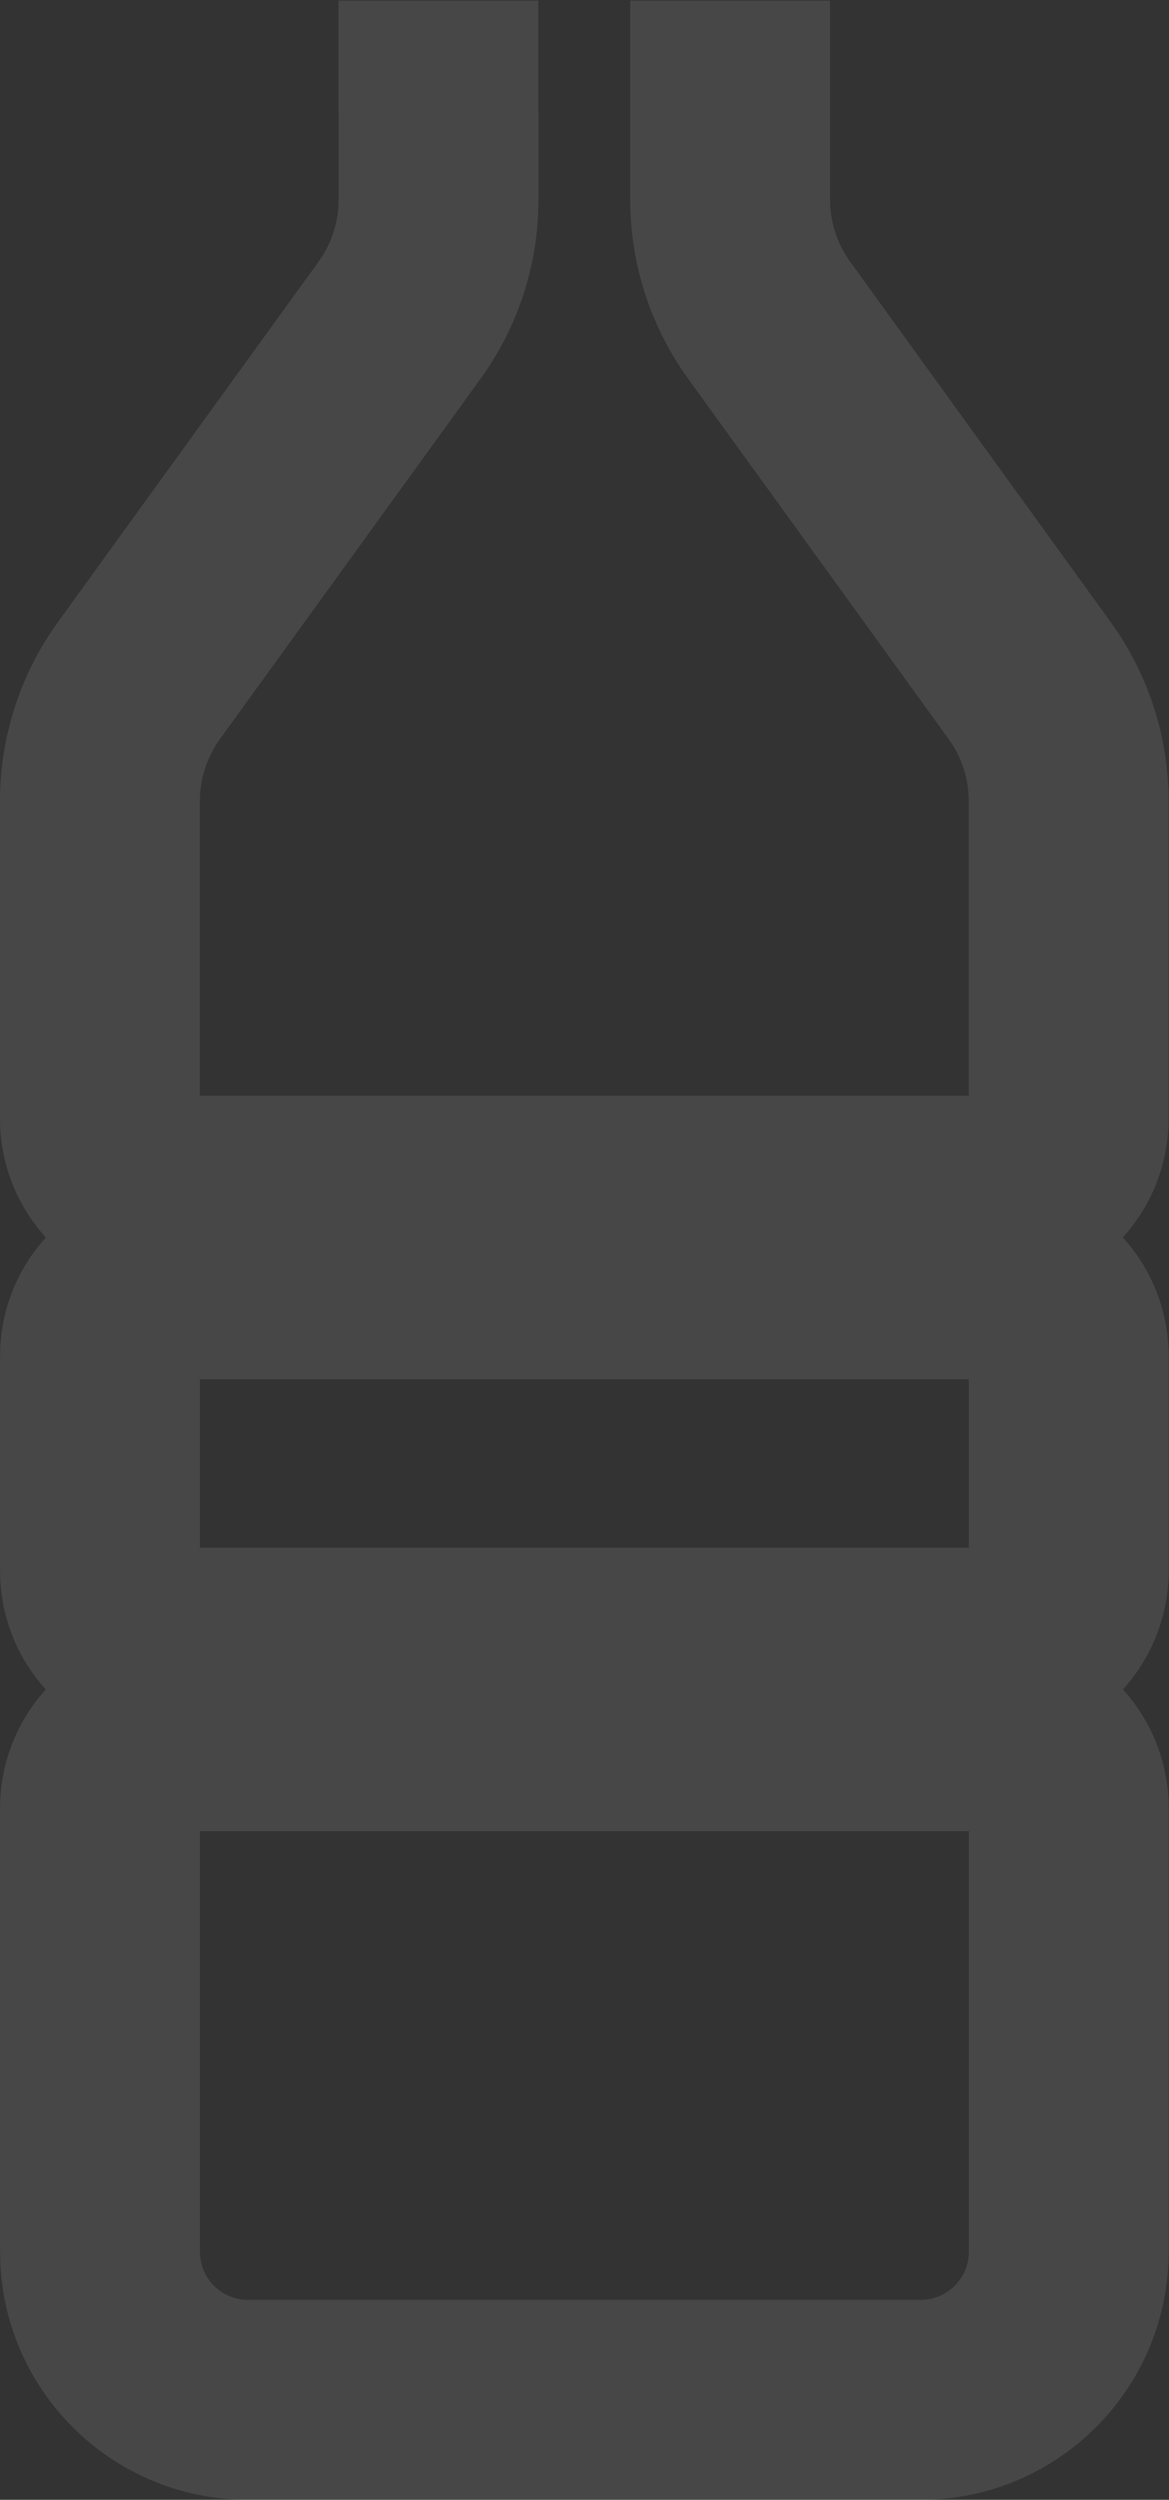 <svg width="422" height="902" viewBox="0 0 422 902" fill="none" xmlns="http://www.w3.org/2000/svg">
<rect x="0" y="0" width="422" height="902" fill="#333333" stroke="none"/>
<g style="mix-blend-mode:overlay" opacity="0.1">
<path fill-rule="evenodd" clip-rule="evenodd" d="M194.343 0.235H122.202V38.741L122.232 41.318V72.124C122.232 80.15 119.71 87.928 115.017 94.4L115.009 94.411L52.516 180.762L52.514 180.765L20.929 224.426L20.92 224.439C7.362 243.199 0 265.777 0 289.019V403.64C0 420.147 6.264 435.19 16.544 446.524C6.281 457.853 0.029 472.884 0.029 489.375V566.778C0.029 583.262 6.275 598.286 16.53 609.614C6.275 620.942 0.029 635.966 0.029 652.45V812.5C0.029 861.938 40.092 902 89.53 902H332.376C381.804 902 421.826 861.925 421.876 812.536L421.876 812.518V652.45C421.876 635.959 415.625 620.929 405.363 609.6C415.602 598.284 421.844 583.288 421.876 566.848L421.876 566.813V489.375C421.876 472.868 415.613 457.824 405.332 446.491C415.595 435.162 421.847 420.131 421.847 403.64V289.019C421.847 265.832 414.547 243.235 400.914 224.421L400.894 224.393L306.892 94.415C302.172 87.884 299.645 80.077 299.645 72.094V0.235H227.503V72.094C227.503 95.335 234.865 117.914 248.424 136.674L248.43 136.682L342.477 266.724L342.491 266.742C347.184 273.214 349.706 280.992 349.706 289.019V395.348H72.141V289.019C72.141 281.036 74.668 273.23 79.388 266.699L79.389 266.697L110.962 223.052L110.964 223.049L173.42 136.749L173.435 136.728L173.436 136.727C187.072 117.912 194.373 95.313 194.373 72.124V40.899L194.343 38.322V0.235ZM72.171 497.667V558.486H349.735V497.667H72.171ZM72.171 660.742V812.5C72.171 822.095 79.934 829.859 89.53 829.859H332.376C341.921 829.859 349.725 822.107 349.735 812.463V660.742H72.171Z" fill="white"/>
</g>
</svg>
